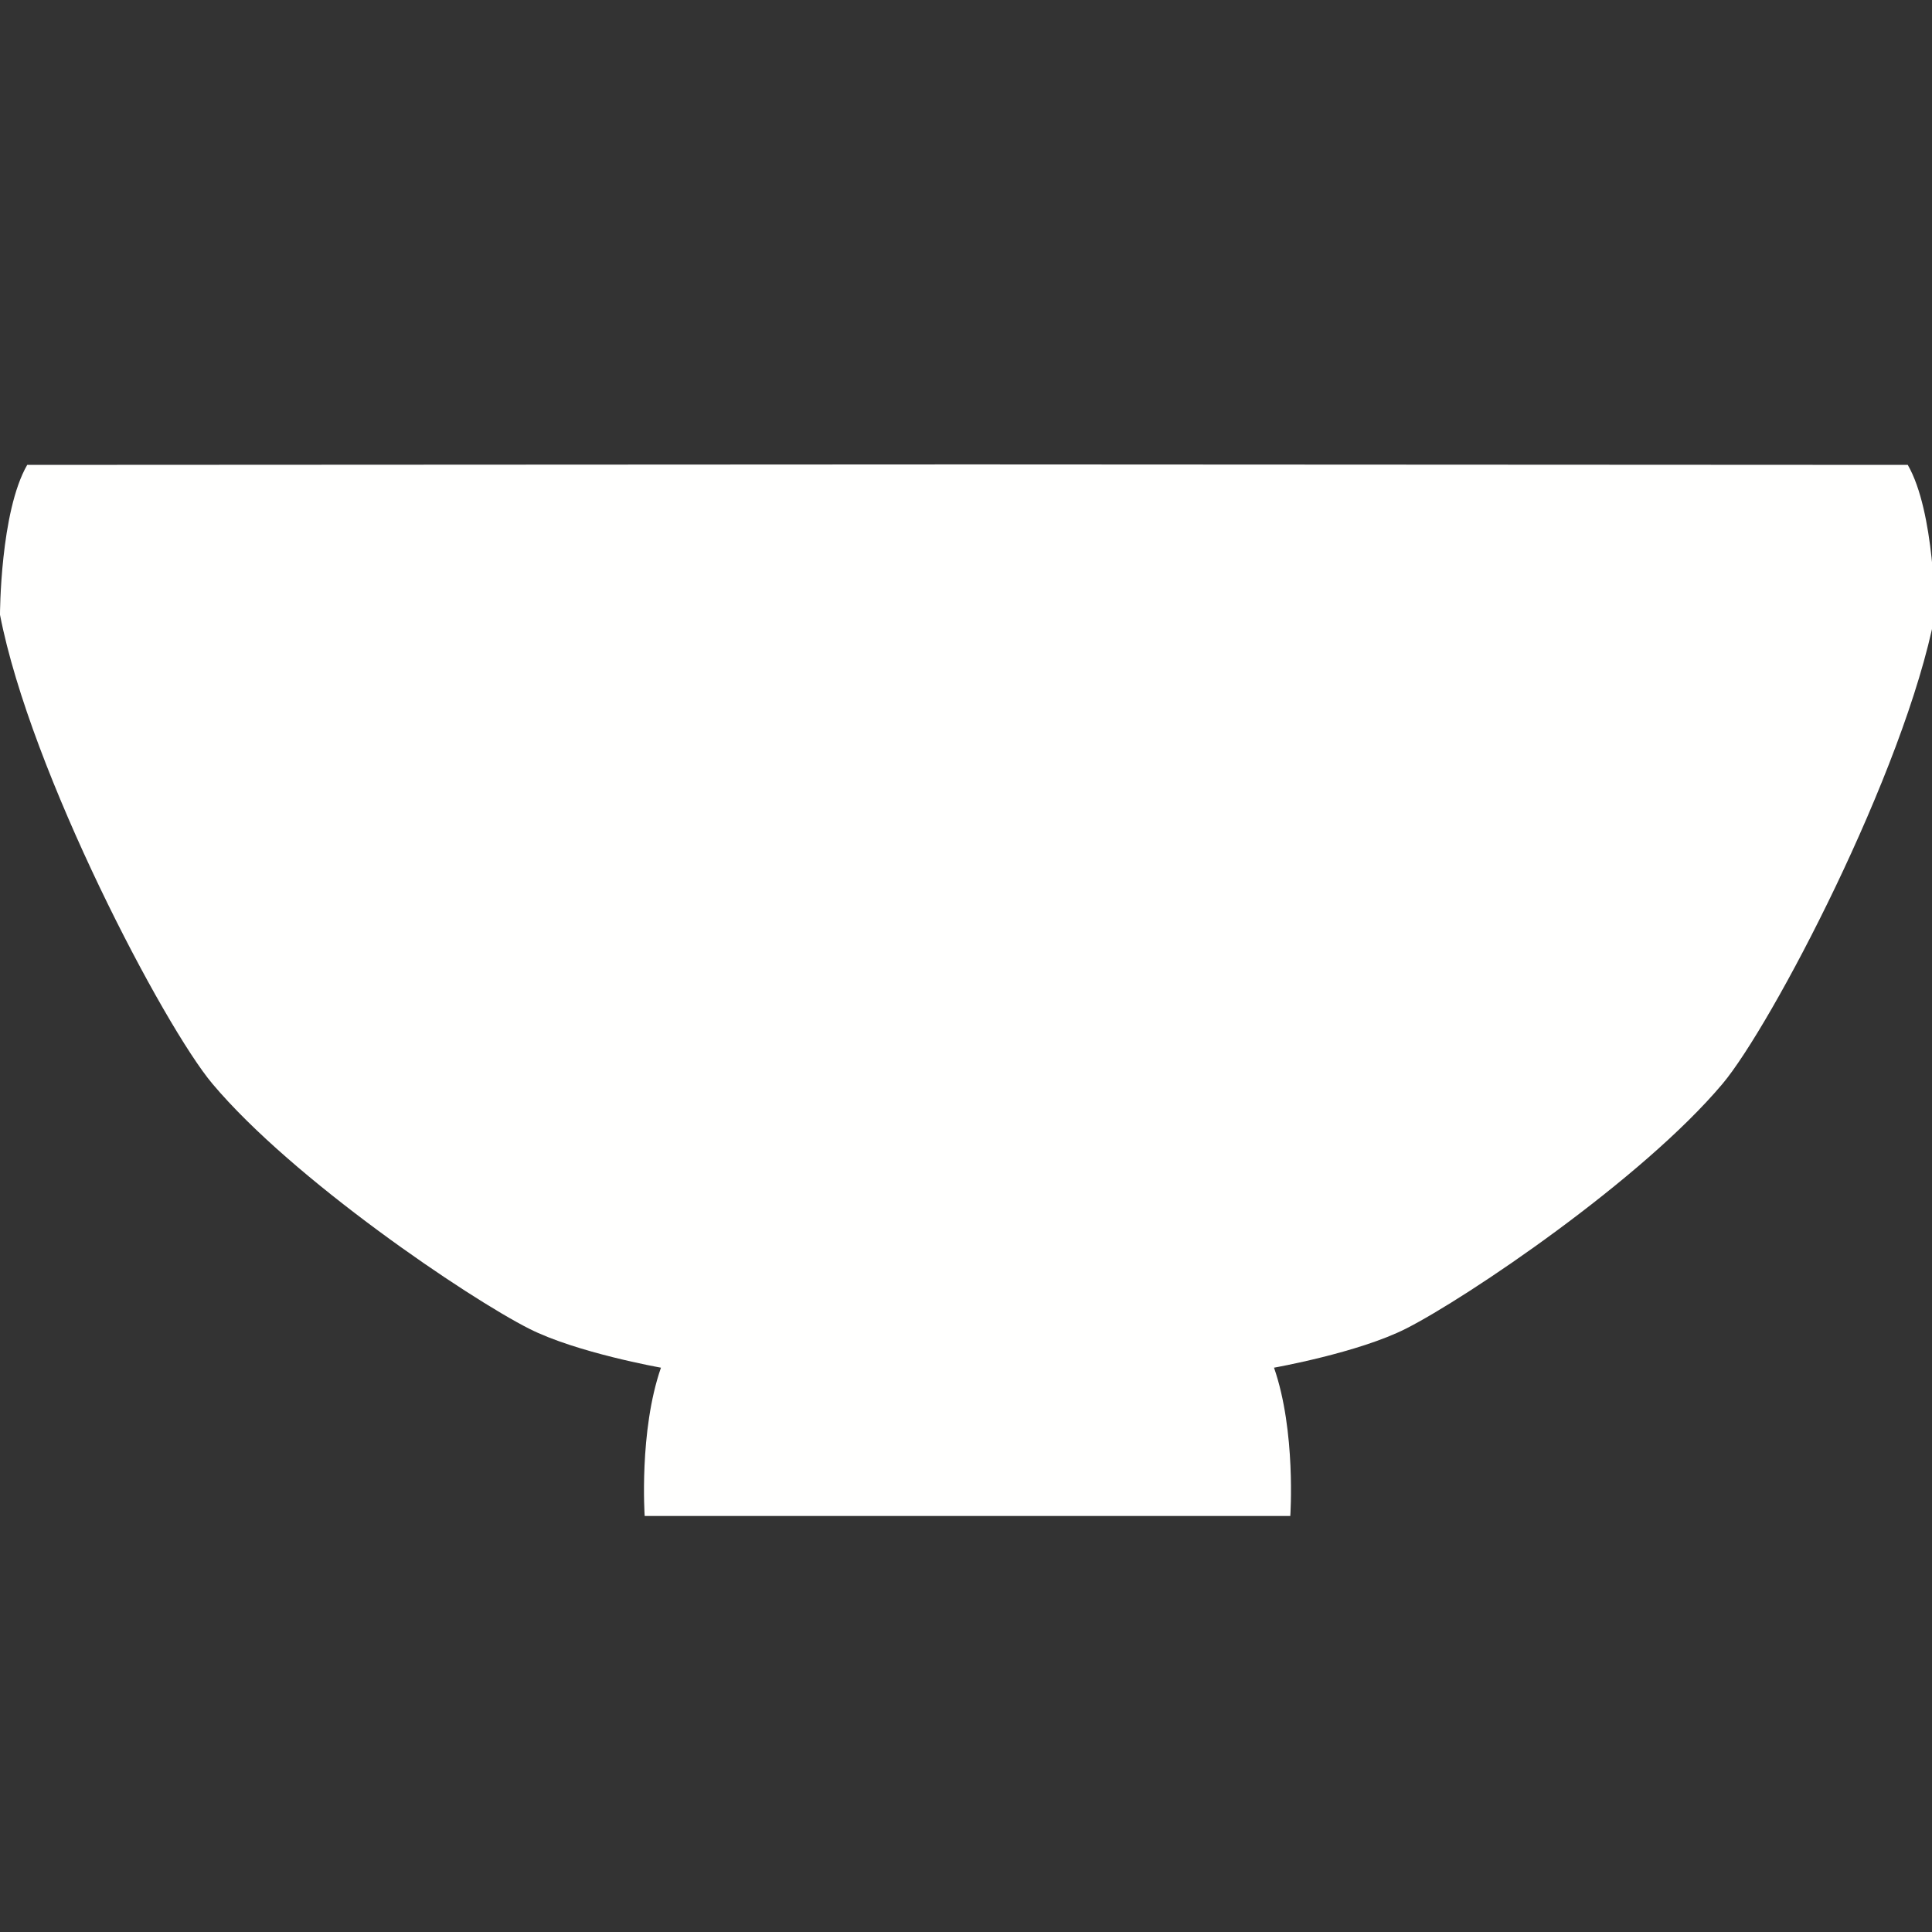 <?xml version="1.0" encoding="UTF-8" standalone="no"?>
<svg
   xmlns:dc="http://purl.org/dc/elements/1.1/"
   xmlns:cc="http://creativecommons.org/ns#"
   xmlns:rdf="http://www.w3.org/1999/02/22-rdf-syntax-ns#"
   xmlns:svg="http://www.w3.org/2000/svg"
   xmlns="http://www.w3.org/2000/svg"
   xmlns:sodipodi="http://sodipodi.sourceforge.net/DTD/sodipodi-0.dtd"
   xmlns:inkscape="http://www.inkscape.org/namespaces/inkscape"
   id="svg8"
   version="1.1"
   viewBox="0 0 132.292 132.292"
   height="500"
   width="500"
   sodipodi:docname="works.svg"
   inkscape:version="0.92.4 5da689c313, 2019-01-14">
  <rect x="0" y="0" width="132.292" height="132.292" fill="#333333" stroke="none"/>
  <sodipodi:namedview
     pagecolor="#ffffff"
     bordercolor="#666666"
     borderopacity="1"
     objecttolerance="10"
     gridtolerance="10"
     guidetolerance="10"
     inkscape:pageopacity="0"
     inkscape:pageshadow="2"
     inkscape:window-width="1888"
     inkscape:window-height="1011"
     id="namedview380"
     showgrid="true"
     inkscape:zoom="1.3350176"
     inkscape:cx="89.141777"
     inkscape:cy="360.80386"
     inkscape:window-x="14"
     inkscape:window-y="30"
     inkscape:window-maximized="0"
     inkscape:current-layer="layer1"
     inkscape:pagecheckerboard="true" />
  <defs
     id="defs2" />
  <g
     transform="translate(0,-164.708)"
     id="layer1"
     style="fill:#000000">
    <path
       id="path16"
       d="M 249.992,120 7.033,120.123 C 0.033,132.248 -0.002,158.842 -0.002,158.842 7.895,199.638 42.383,265.164 54.889,280.039 c 20.818,24.763 66.013,55.266 81.795,63.268 12.309,6.241 34.104,10.092 34.104,10.092 -5.714,16.429 -4.207,38.324 -4.207,38.324 h 83.412 83.41 c 0,0 1.507,-21.896 -4.207,-38.324 0,0 21.795,-3.851 34.104,-10.092 15.782,-8.002 60.977,-38.505 81.795,-63.268 12.506,-14.875 46.994,-80.401 54.891,-121.197 0,0 -0.035,-26.594 -7.035,-38.719 z"
       style="fill:#fffffe;stroke:none;stroke-width:1.083px;stroke-linecap:butt;stroke-linejoin:miter;stroke-opacity:1;fill-opacity:1"
       inkscape:connector-curvature="0"
       transform="matrix(0.265,0,0,0.265,0,164.708)" />
  </g>
</svg>
